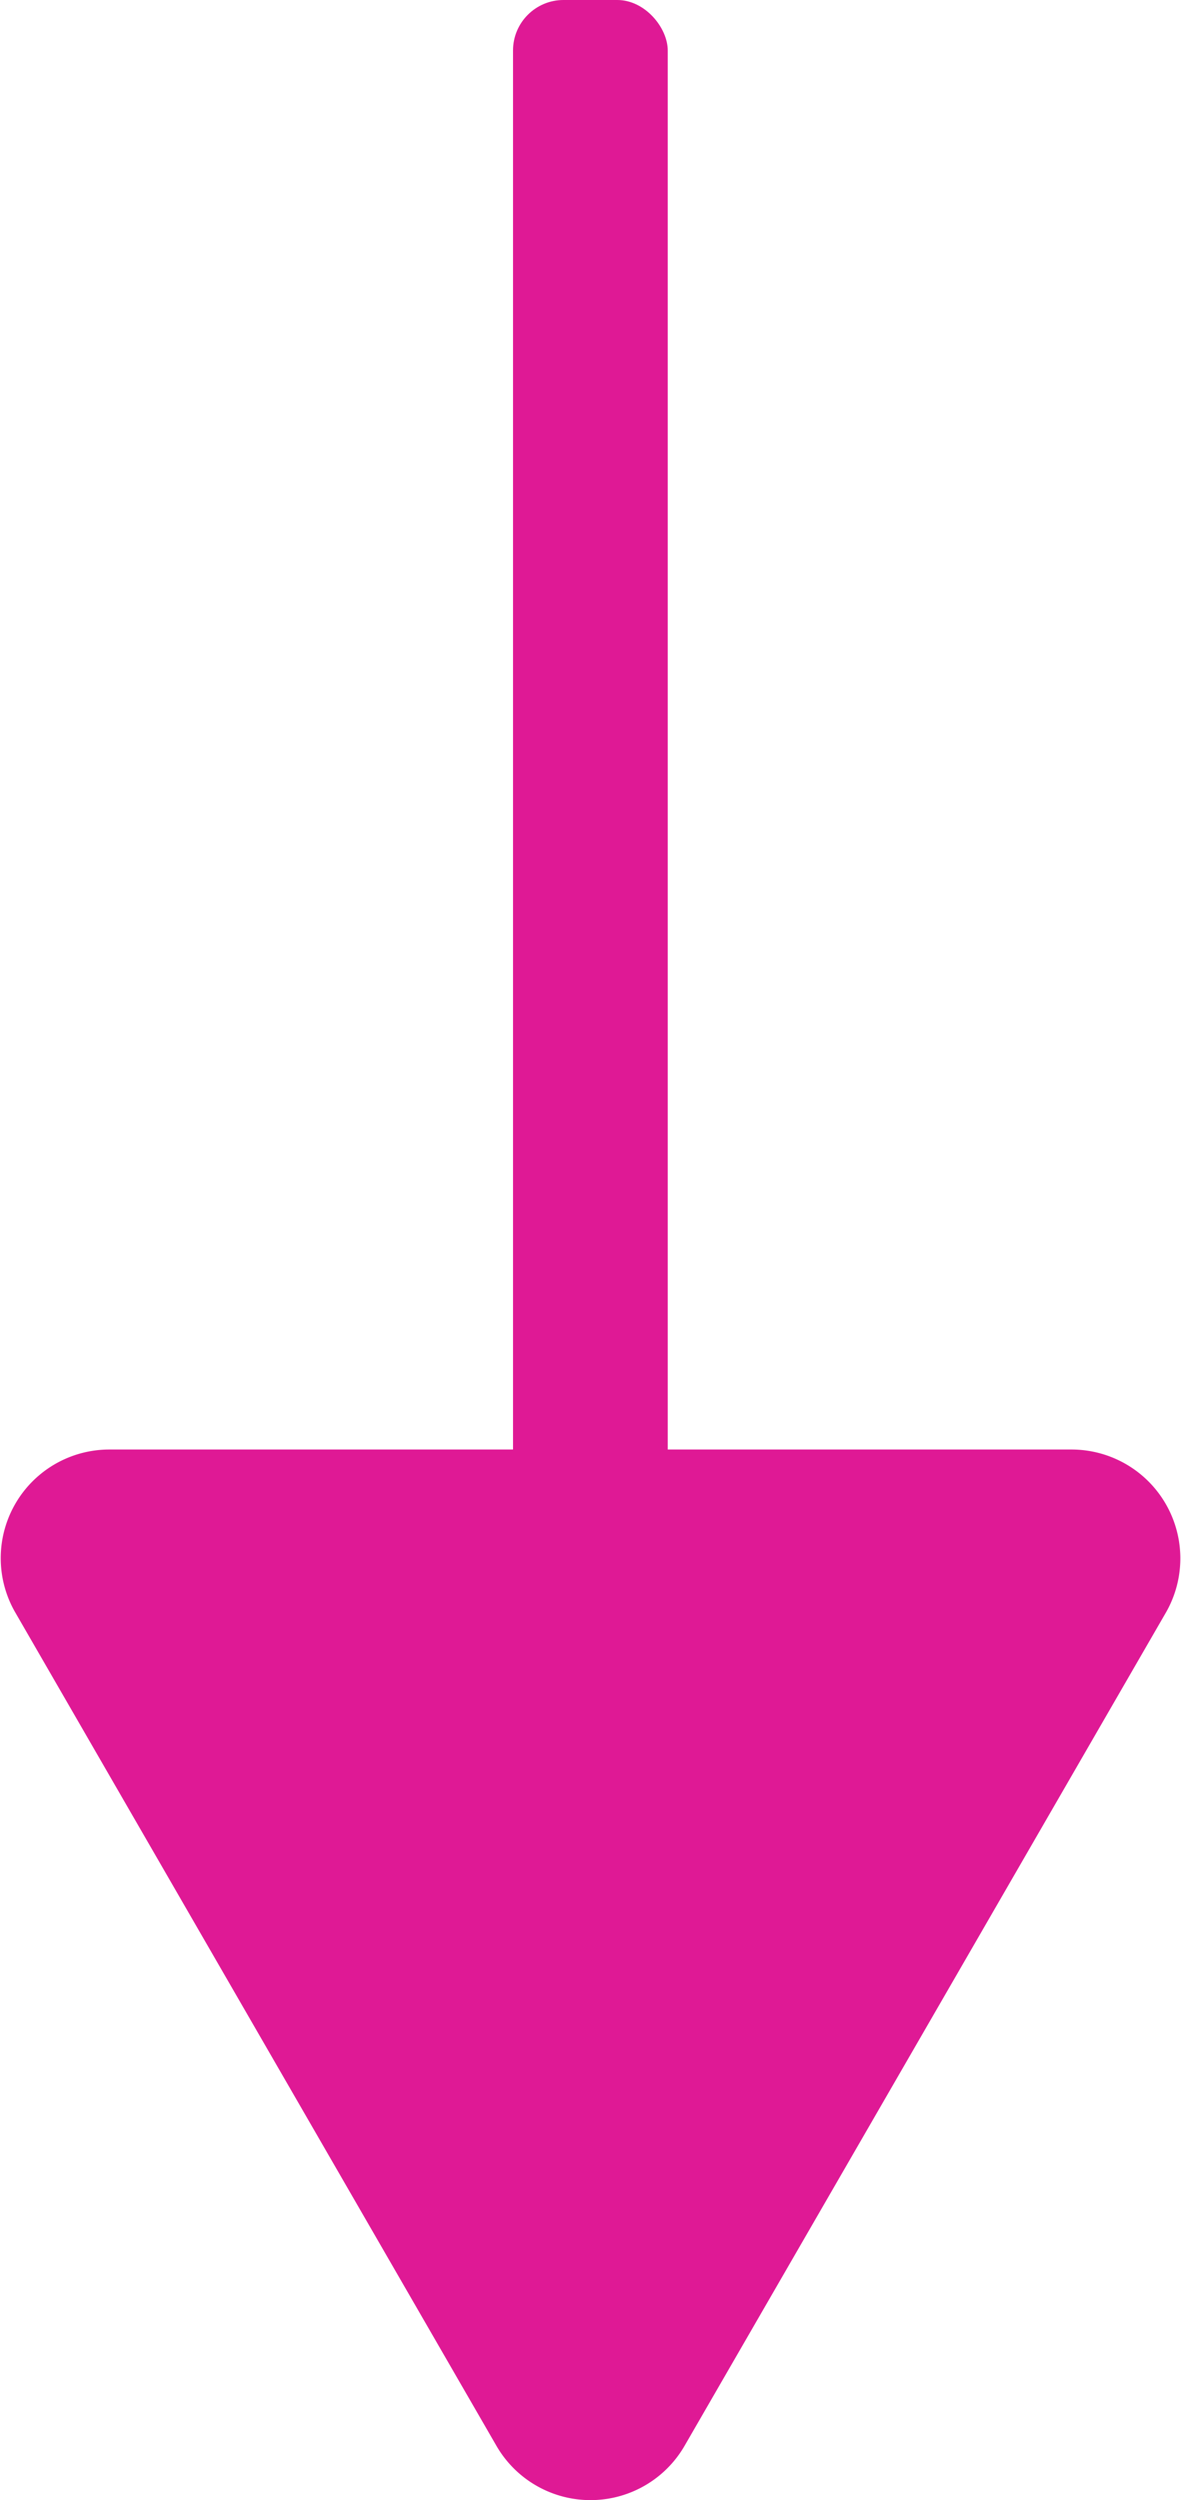 <svg id="Camada_19" data-name="Camada 19" xmlns="http://www.w3.org/2000/svg" viewBox="0 0 50.99 107.92"><defs><style>.cls-1{fill:#df1995;}</style></defs><title>seta</title><path class="cls-1" d="M156.5,194l-20.79-36a4.69,4.69,0,0,1,4.06-7h41.59a4.7,4.7,0,0,1,4.07,7l-20.8,36A4.69,4.69,0,0,1,156.5,194Z" transform="translate(-135.07 -88.43)"/><rect class="cls-1" x="22.15" width="6.68" height="67.5" rx="2.18" ry="2.18"/></svg>
